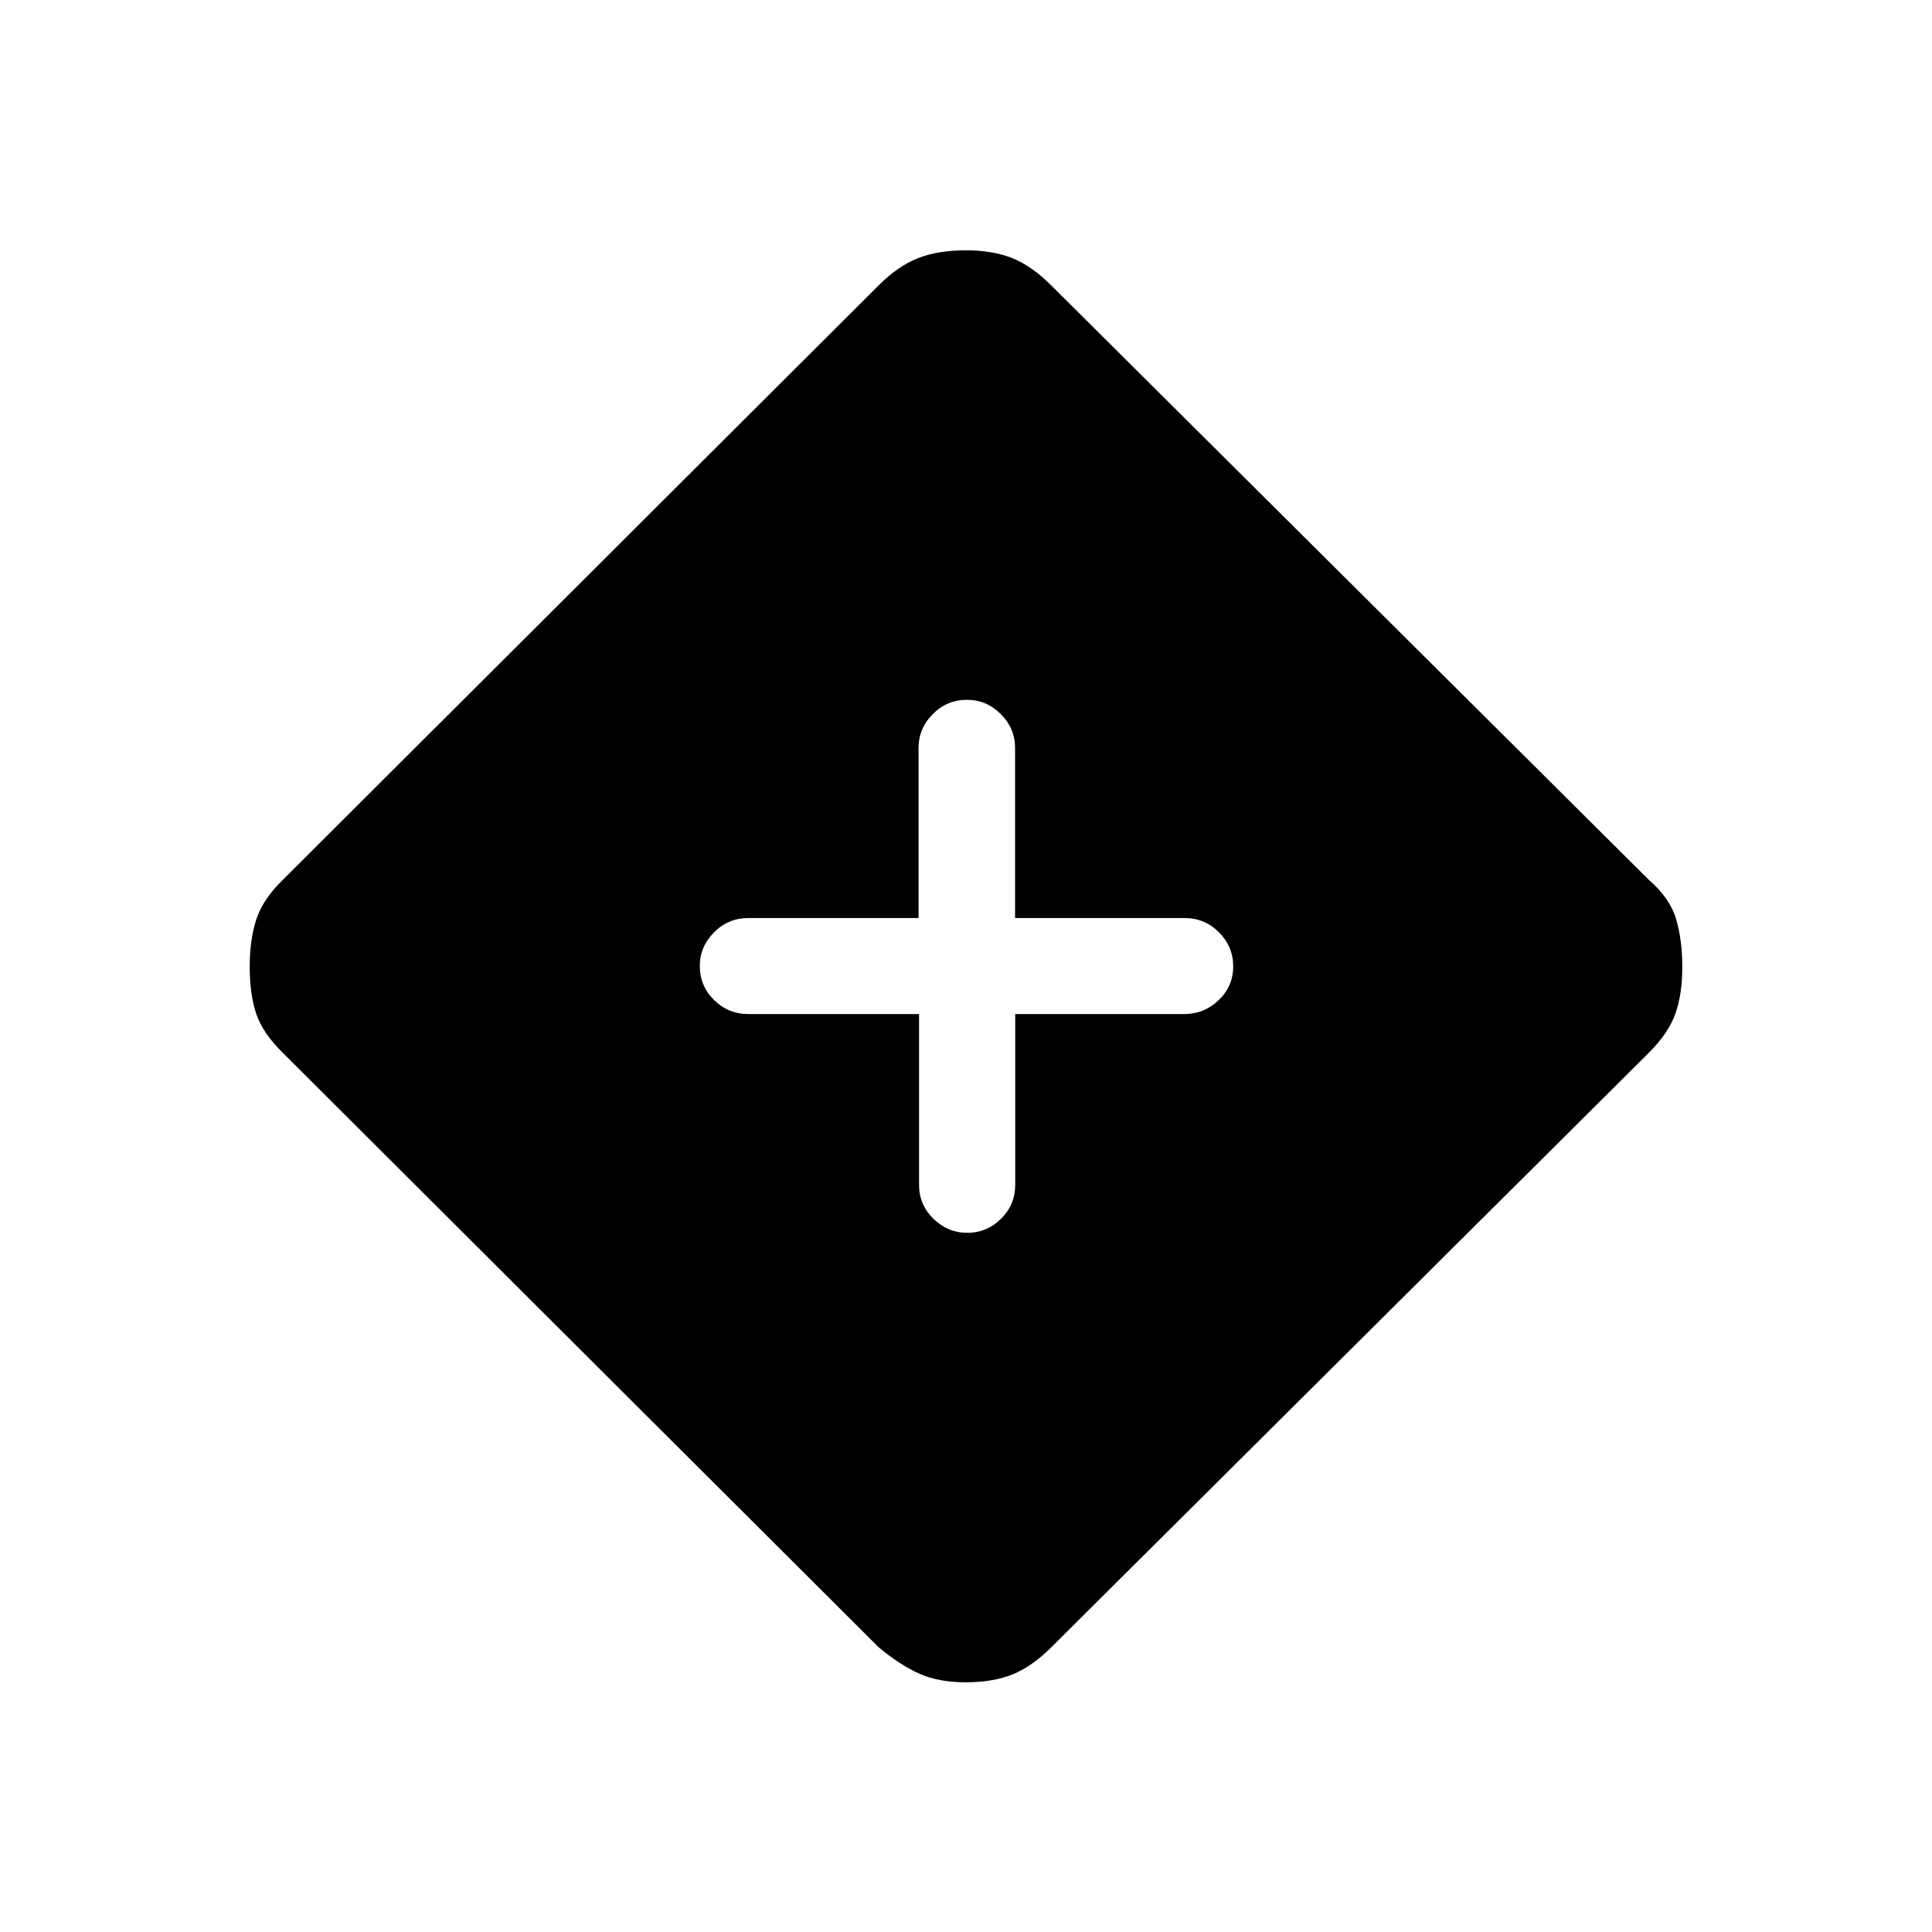 <svg xmlns="http://www.w3.org/2000/svg" height="20" viewBox="0 -960 960 960" width="20"><path d="M479.799-124.078q-13.539 0-23.188-4.366-9.649-4.365-20.072-13.096L140.463-436.923q-9.923-9.731-13.154-19.366-3.231-9.634-3.231-23.403 0-13.282 3.231-23.314t12.92-19.497l296.282-295.615q9.758-9.765 19.714-13.631 9.956-3.865 23.762-3.865 13.282 0 22.974 3.865 9.693 3.866 19.449 13.631l296.935 295.349q10.423 9.038 13.5 19.462 3.077 10.423 3.077 23.845 0 13.423-3.423 23.116-3.423 9.692-13.181 19.456l-297.11 295.585q-9.554 9.496-19.212 13.361-9.657 3.866-23.197 3.866Zm-23.123-332.038v84.809q0 9.934 7.141 16.909 7.141 6.974 16.834 6.974 9.694 0 16.752-6.974 7.059-6.975 7.059-16.909v-84.809h83.997q9.868 0 17.089-6.918 7.221-6.918 7.221-16.769 0-9.851-7.071-16.936-7.071-7.085-17.005-7.085h-84.309v-84.477q0-9.749-7.089-16.858-7.09-7.11-16.808-7.11-9.941 0-17.002 7.11-7.061 7.109-7.061 16.858v84.477h-84.617q-9.934 0-17.005 7.098-7.071 7.099-7.071 16.739 0 9.941 7.095 16.906 7.095 6.965 17.065 6.965h84.785Z"/></svg>